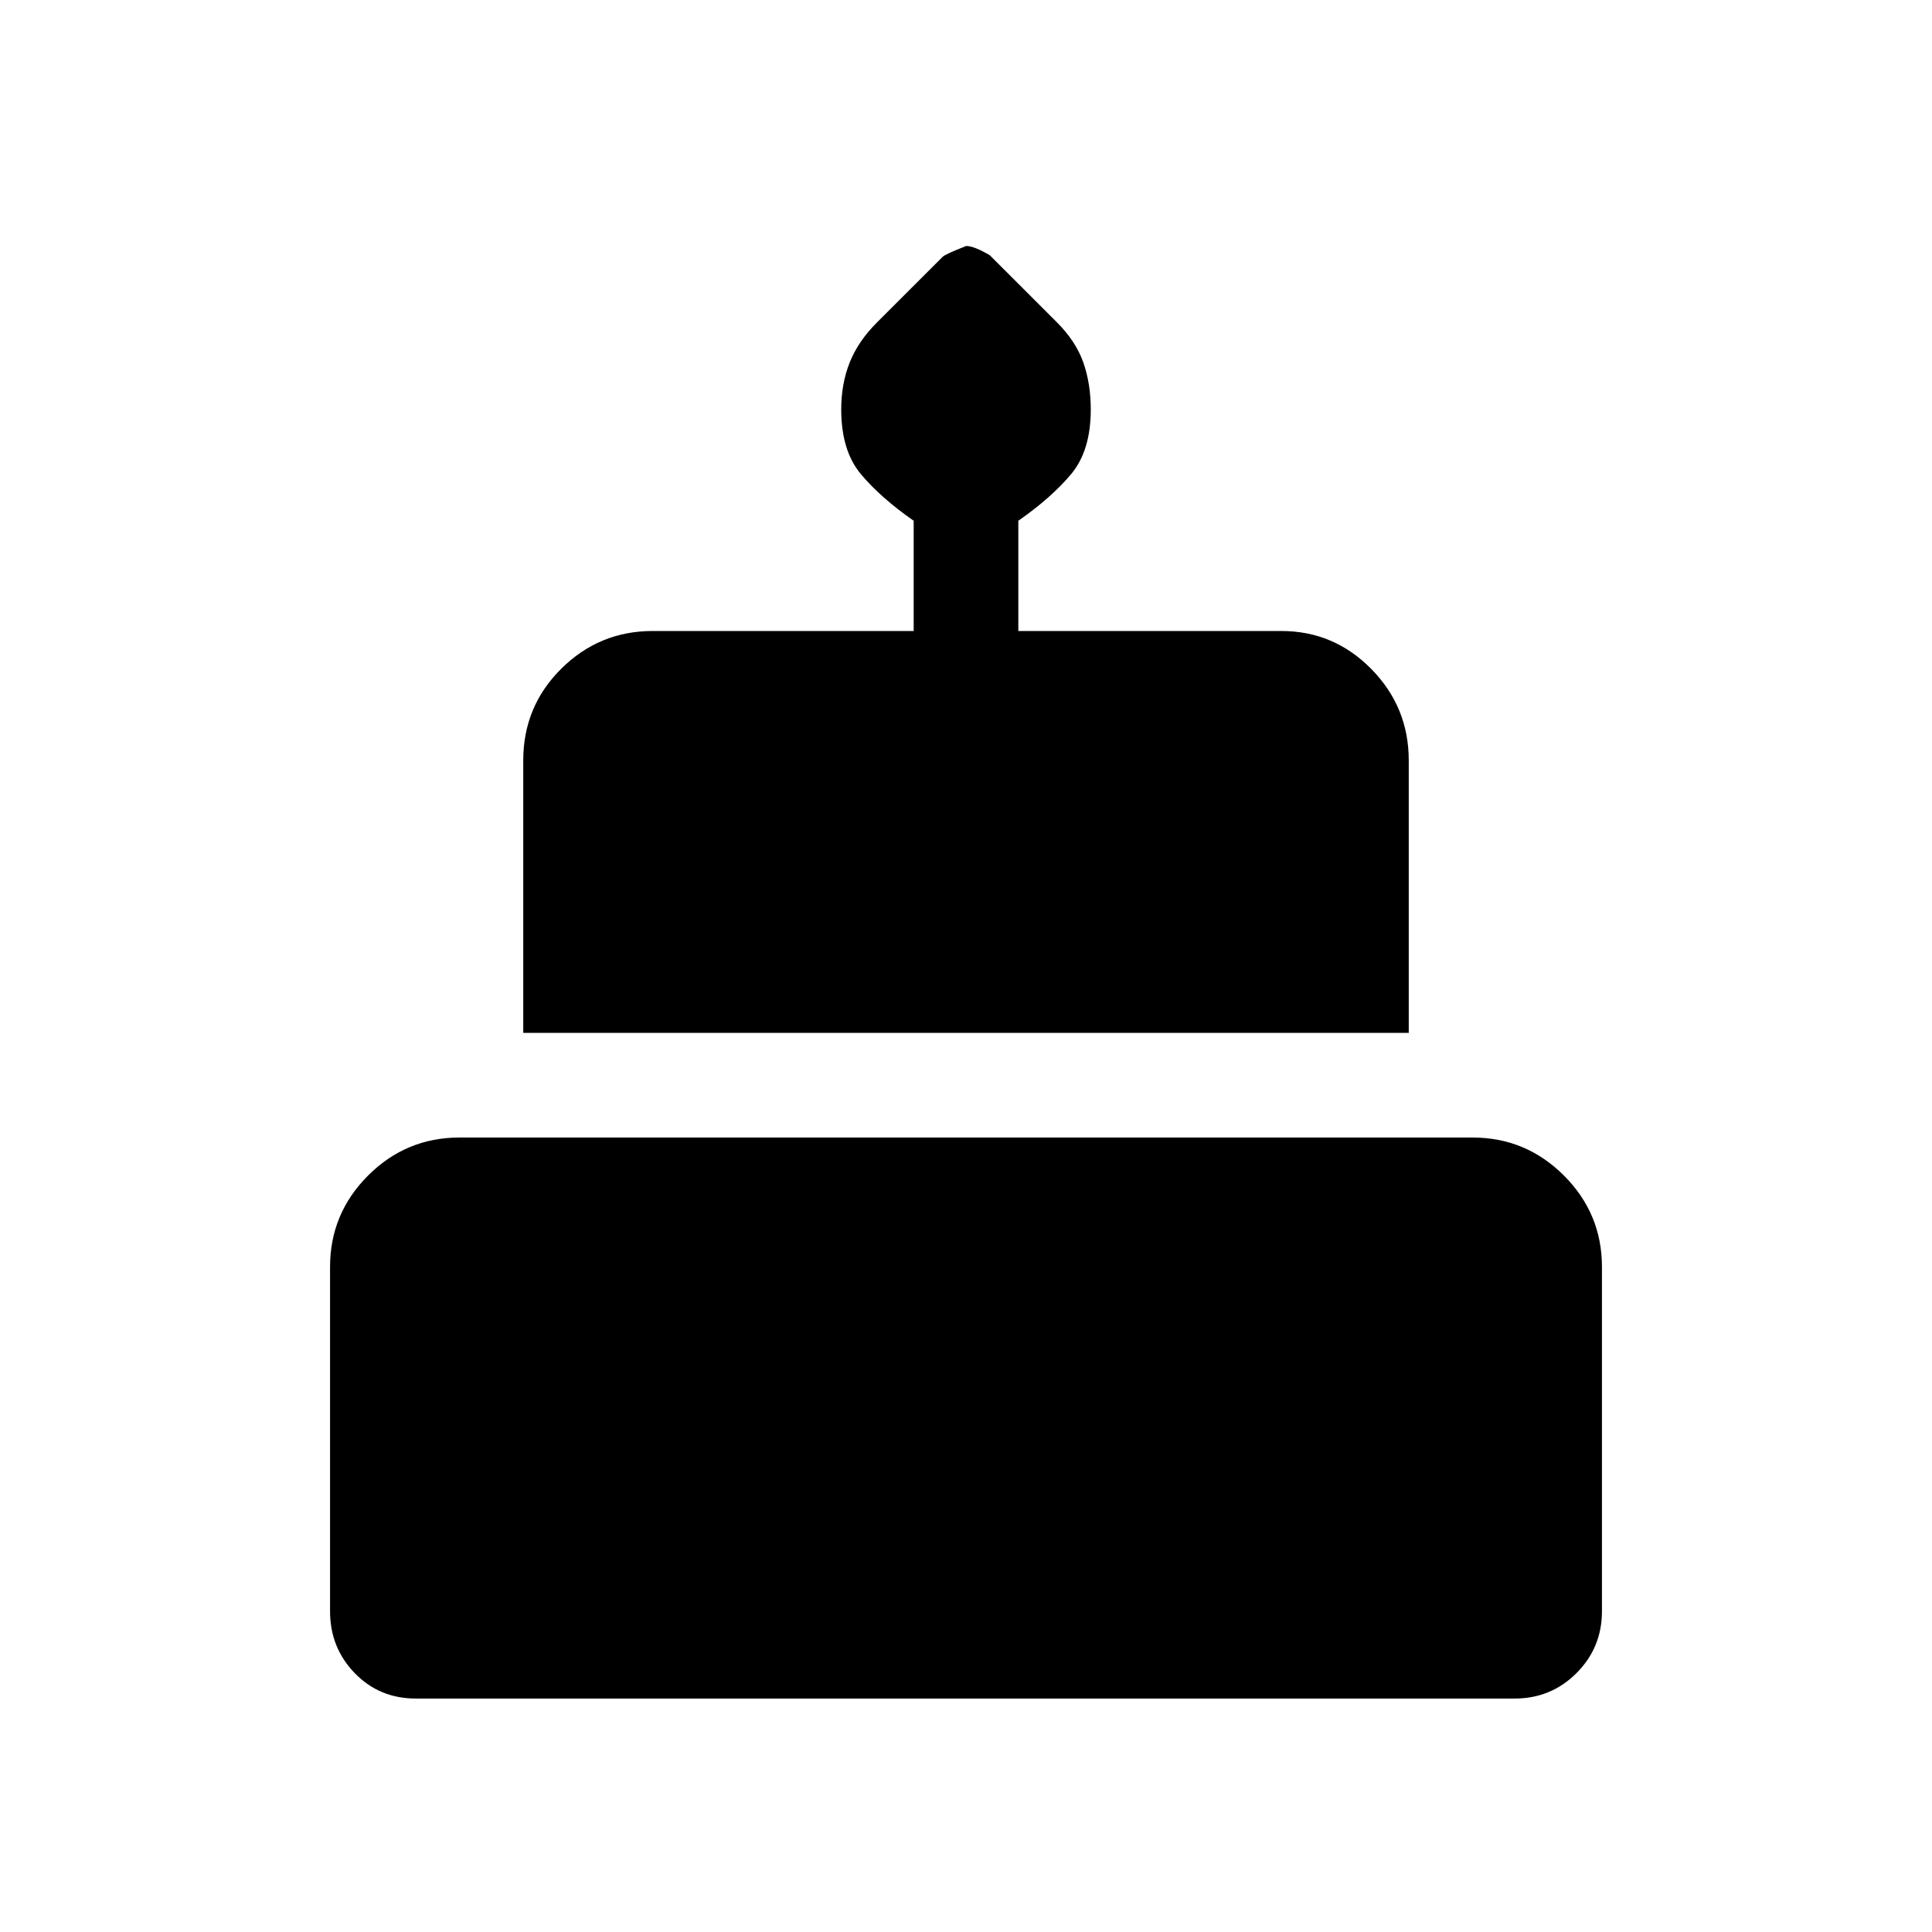 <svg xmlns="http://www.w3.org/2000/svg" height="20" viewBox="0 -960 960 960" width="20"><path d="M206.616-116.001q-18.111 0-30.363-12.647-12.252-12.646-12.252-30.738v-171.077q0-26.527 18.891-45.417 18.89-18.89 45.417-18.89h503.382q26.527 0 45.417 18.89 18.891 18.89 18.891 45.417v171.077q0 18.092-12.647 30.738-12.646 12.647-30.738 12.647H206.616Zm53.385-330.768v-135.385q0-26.827 18.891-45.567 18.89-18.74 45.417-18.74h129.692v-54.77q-16.616-11.615-26.308-23.269-9.692-11.654-9.692-32.056 0-12.751 4.195-23.302 4.196-10.552 13.516-19.868l32.62-32.605q1.437-1.437 11.778-5.437 3.89 0 11.736 4.616l33.259 33.244q9.503 9.498 13.199 20.05 3.695 10.551 3.695 23.302 0 20.402-9.692 32.056-9.692 11.654-26.308 23.269v54.77h130.692q26.115 0 44.711 18.89 18.597 18.89 18.597 45.417v135.385H260.001Z"/></svg>